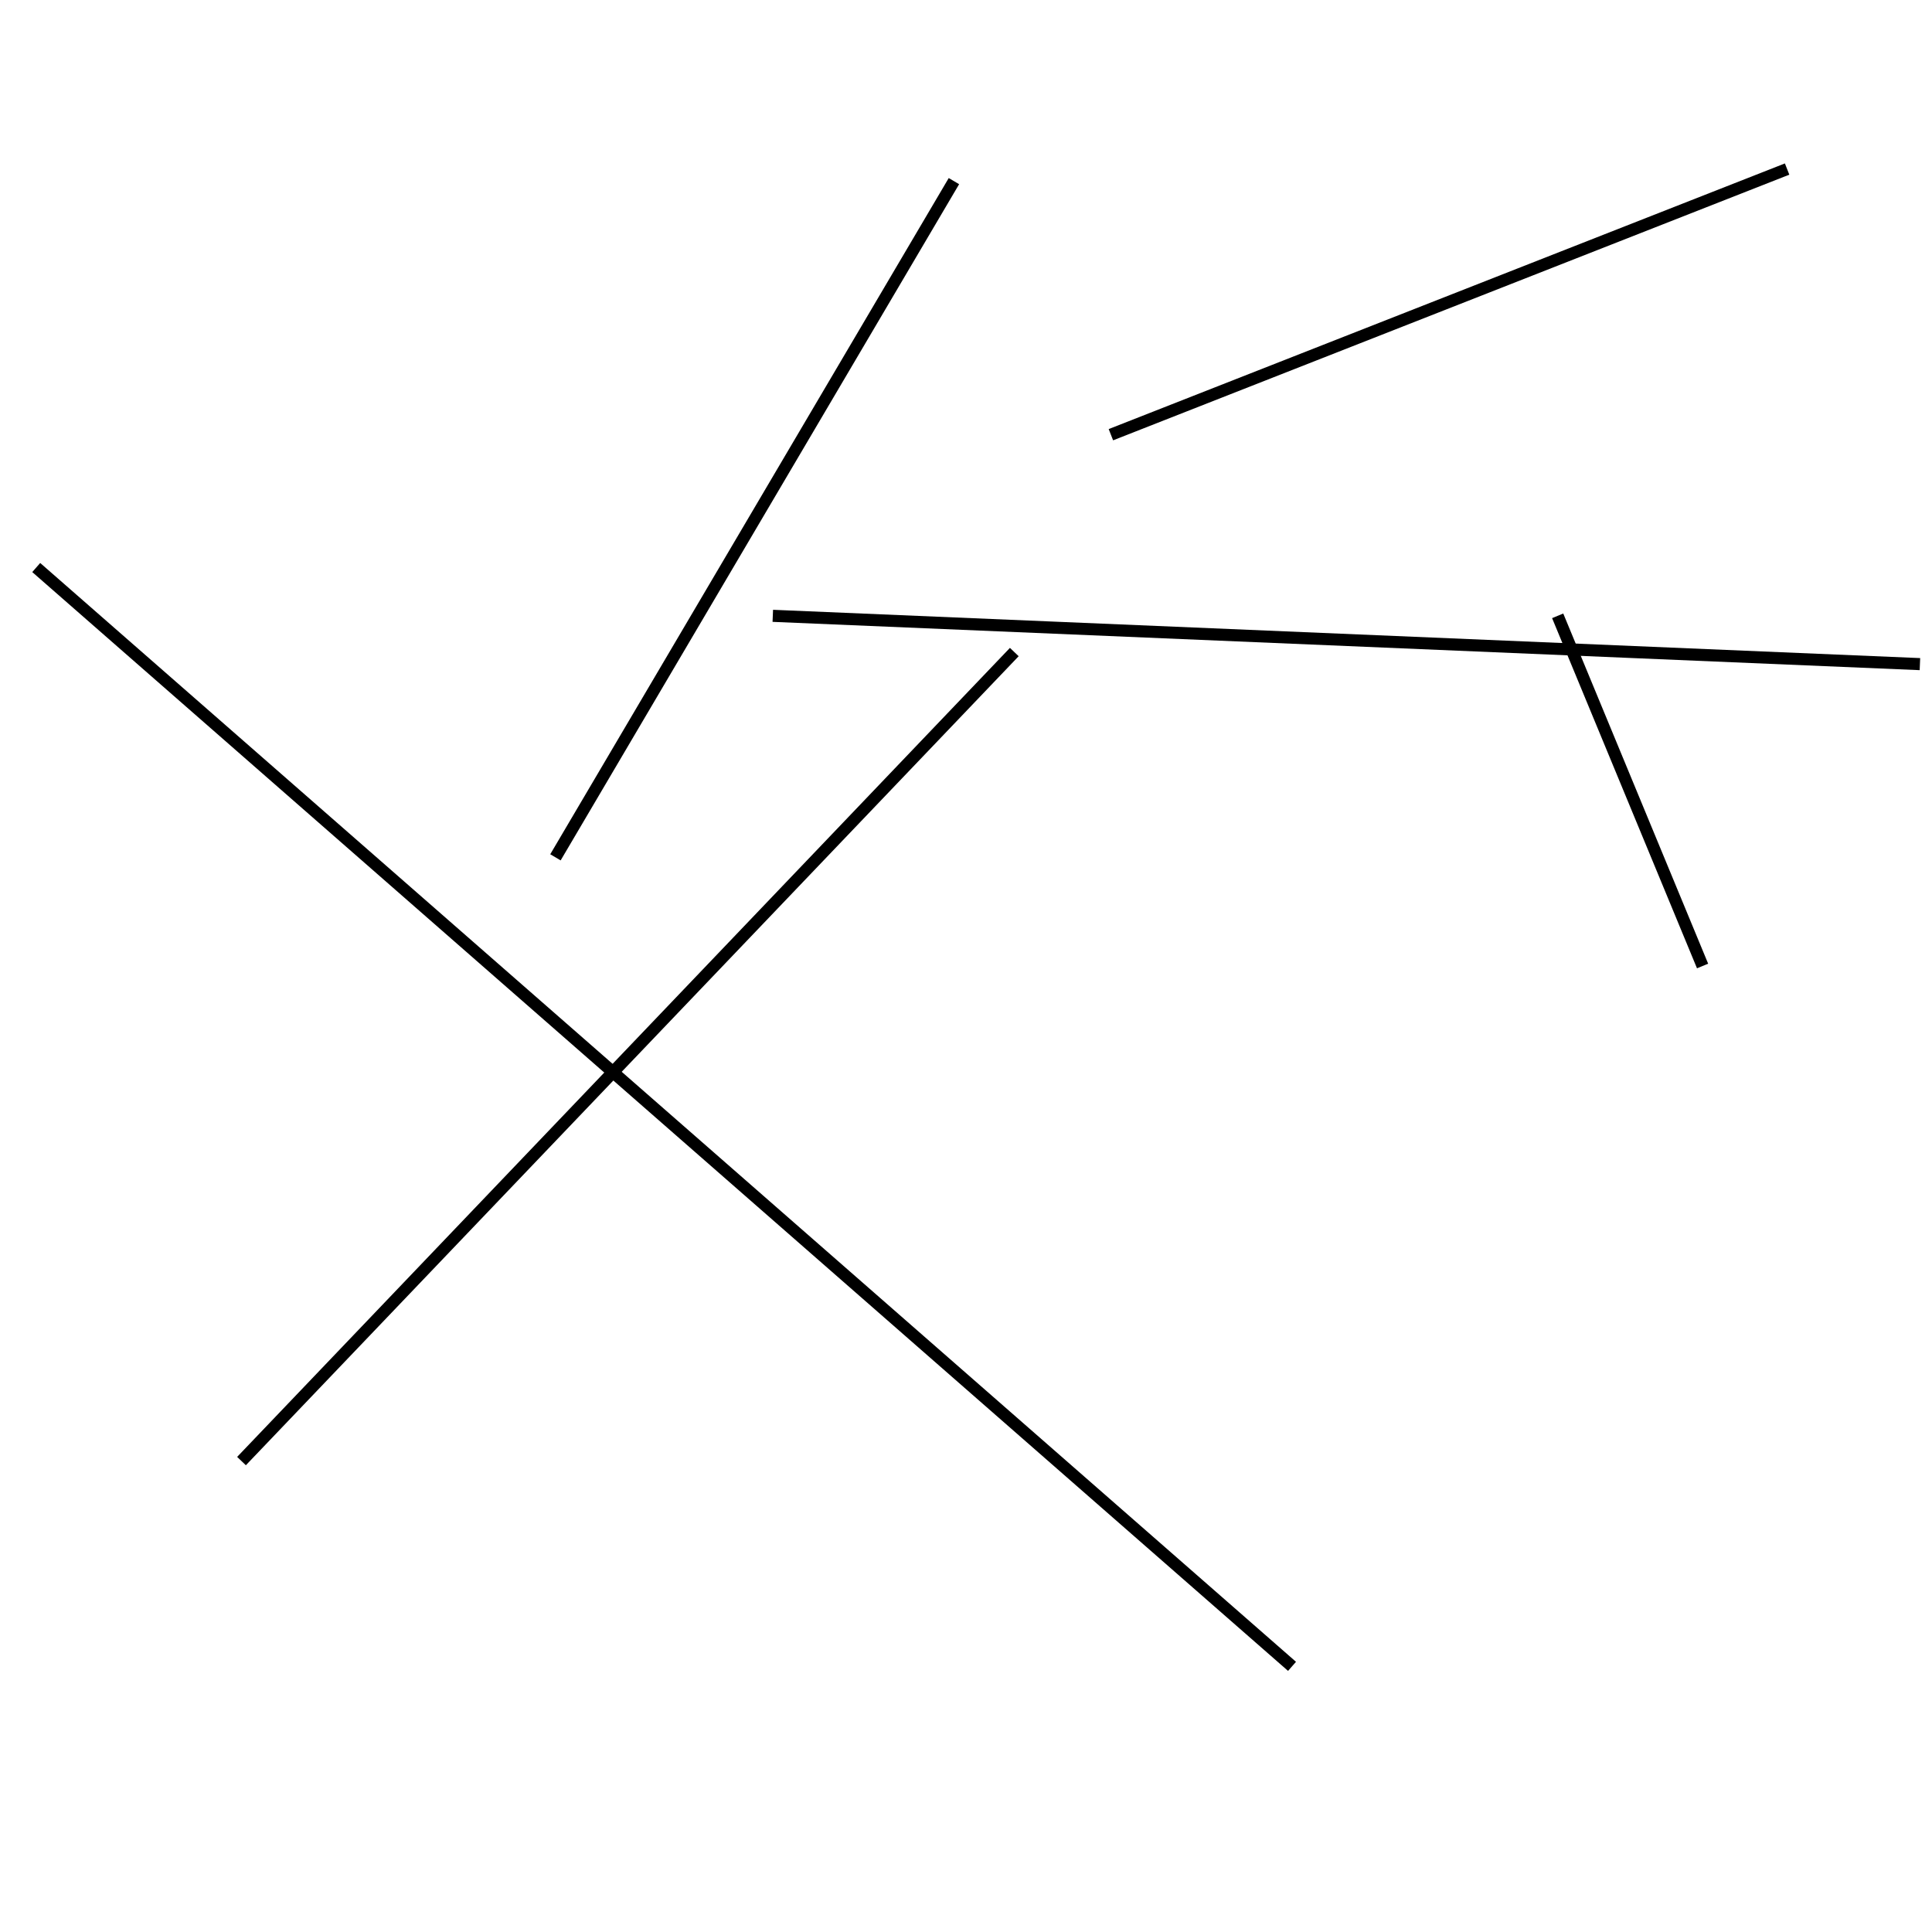 <?xml version="1.0" encoding="utf-8" ?>
<svg baseProfile="full" height="160" version="1.1" width="160" xmlns="http://www.w3.org/2000/svg" xmlns:ev="http://www.w3.org/2001/xml-events" xmlns:xlink="http://www.w3.org/1999/xlink"><defs /><line stroke="black" stroke-width="1" x1="64" x2="159" y1="51" y2="55" /><line stroke="black" stroke-width="1" x1="79" x2="46" y1="15" y2="71" /><line stroke="black" stroke-width="1" x1="3" x2="107" y1="47" y2="138" /><line stroke="black" stroke-width="1" x1="20" x2="84" y1="121" y2="54" /><line stroke="black" stroke-width="1" x1="148" x2="92" y1="14" y2="36" /><line stroke="black" stroke-width="1" x1="129" x2="141" y1="51" y2="80" /></svg>